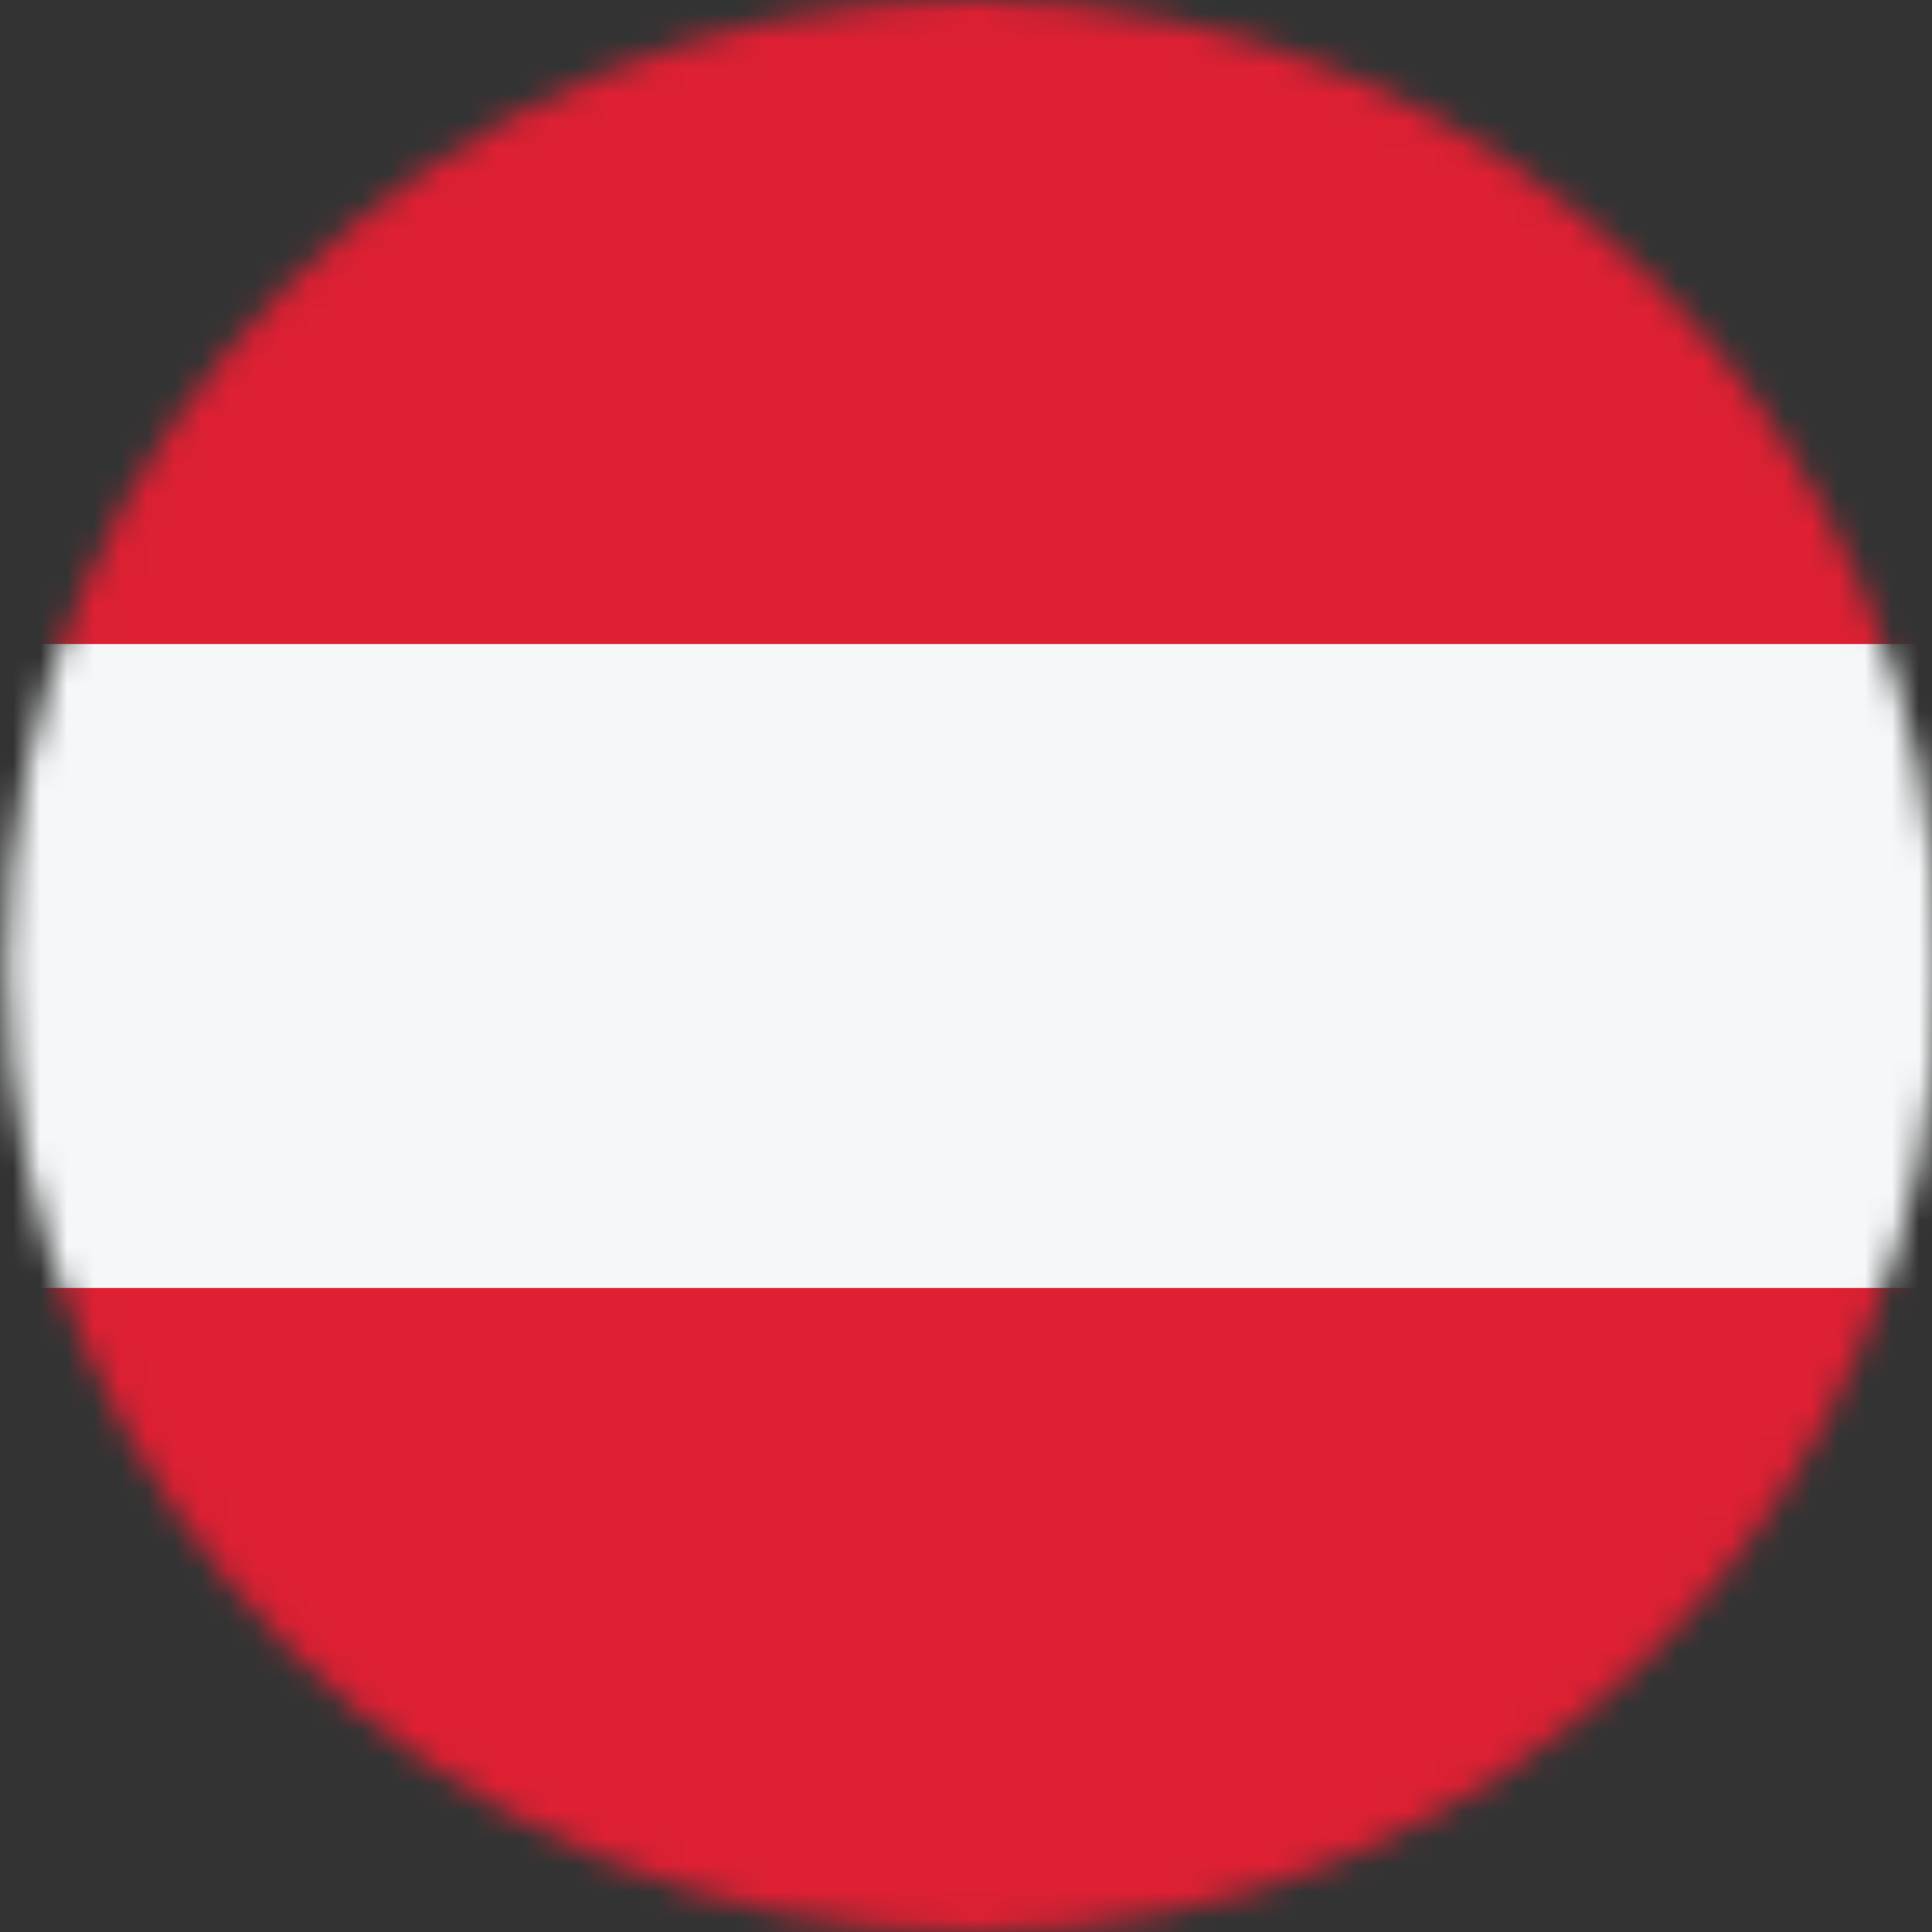 <svg width="72" height="72" viewBox="0 0 72 72" fill="none" xmlns="http://www.w3.org/2000/svg">
<rect x="0" y="0" width="72" height="72" fill="#333333" stroke="none"/>
<mask id="mask0_13_5425" style="mask-type:alpha" maskUnits="userSpaceOnUse" x="0" y="0" width="73" height="72">
<circle cx="36.257" cy="36" r="36" fill="#D9D9D9"/>
</mask>
<g mask="url(#mask0_13_5425)">
<rect y="72" width="72" height="72" transform="rotate(-90 0 72)" fill="#DD2033"/>
<rect y="48" width="24" height="72" transform="rotate(-90 0 48)" fill="#F5F7F8"/>
</g>
</svg>
